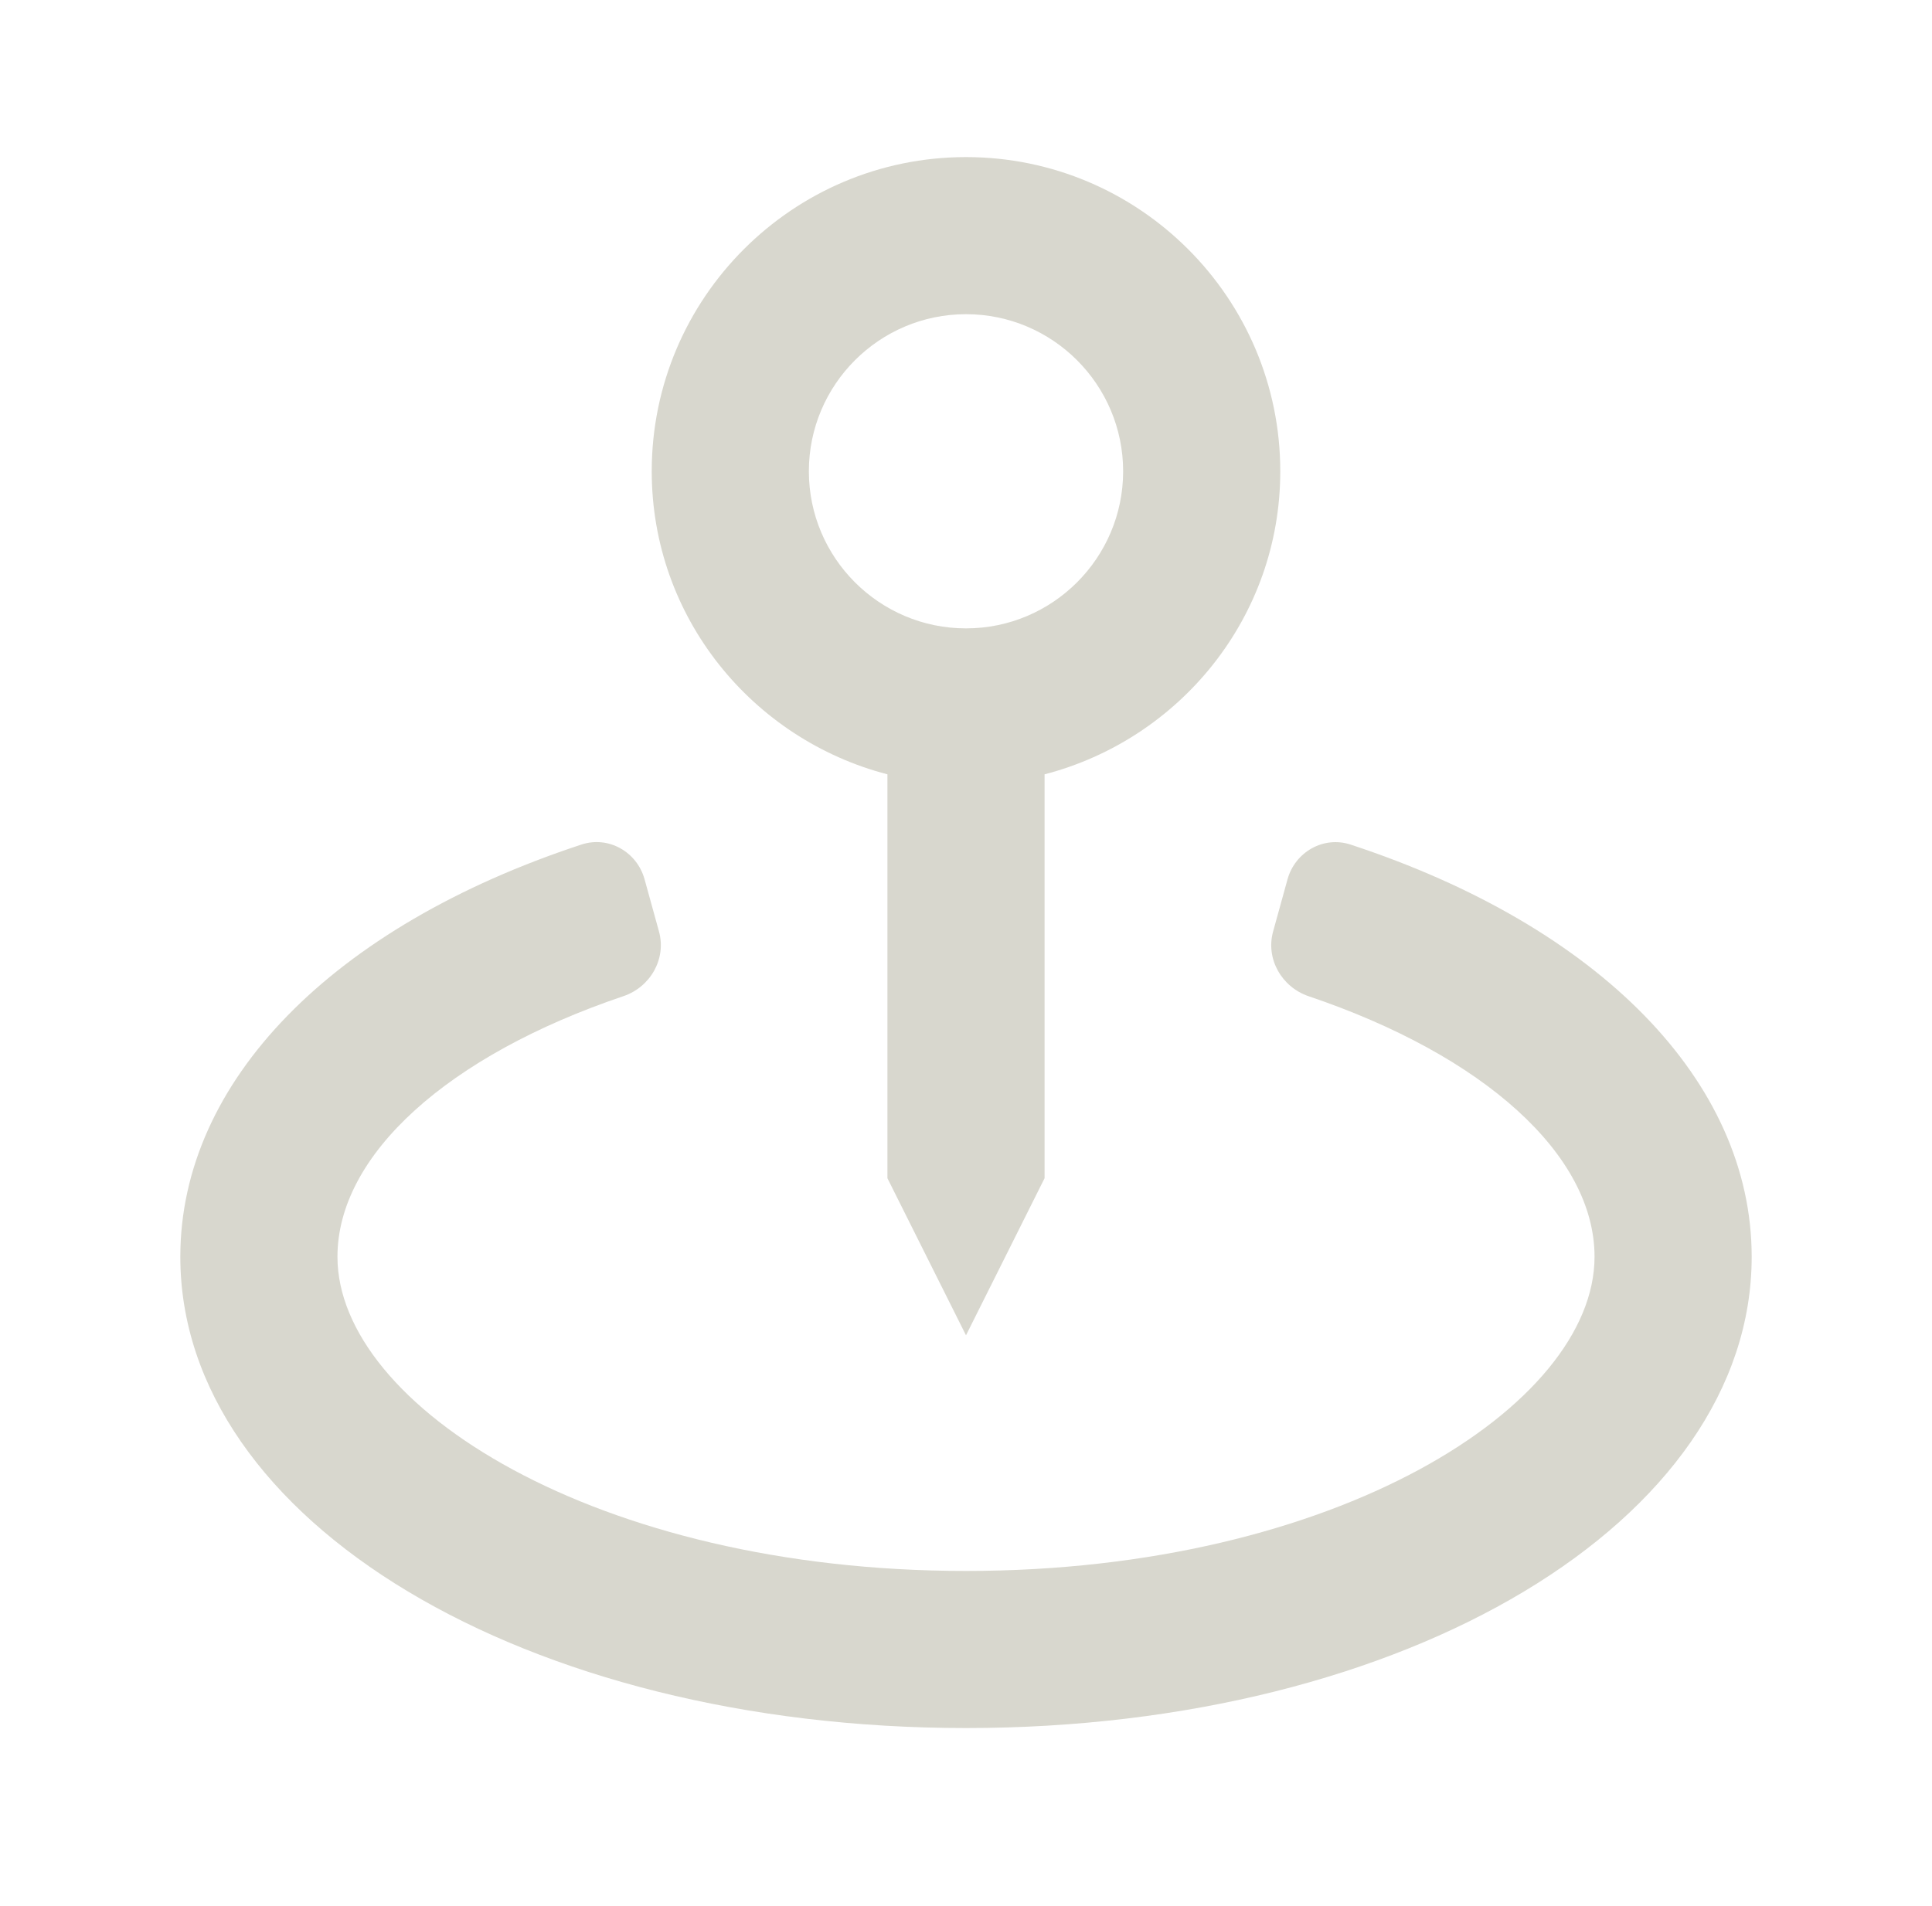 <svg width="75" height="74" viewBox="0 0 75 74" fill="none" xmlns="http://www.w3.org/2000/svg">
<g id="360">
<path id="Vector" d="M37.5 51.85L40.55 45.75V30.067C45.799 28.704 49.7 23.967 49.7 18.3C49.7 11.572 44.228 6.1 37.5 6.1C30.772 6.1 25.3 11.572 25.3 18.3C25.3 23.967 29.201 28.704 34.45 30.067V45.75L37.5 51.85ZM31.4 18.3C31.4 14.936 34.136 12.2 37.5 12.2C40.864 12.2 43.6 14.936 43.6 18.3C43.6 21.664 40.864 24.4 37.5 24.4C34.136 24.4 31.4 21.664 31.4 18.3Z" fill="#D8D7CE"/>
<path id="Vector_2" d="M52.429 32.795C51.38 32.45 50.276 33.08 49.981 34.145L49.422 36.17C49.127 37.234 49.756 38.33 50.802 38.684C57.606 40.981 61.9 44.841 61.9 48.8C61.9 54.571 51.881 61 37.5 61C23.119 61 13.1 54.571 13.1 48.8C13.1 44.84 17.394 40.981 24.201 38.681C25.248 38.327 25.876 37.232 25.581 36.167L25.022 34.142C24.727 33.077 23.623 32.448 22.574 32.793C12.914 35.97 7 41.989 7 48.8C7 59.06 20.399 67.1 37.5 67.1C54.601 67.1 68 59.06 68 48.8C68 41.989 62.087 35.97 52.429 32.795Z" fill="#D8D7CE"/>
</g>
</svg>
